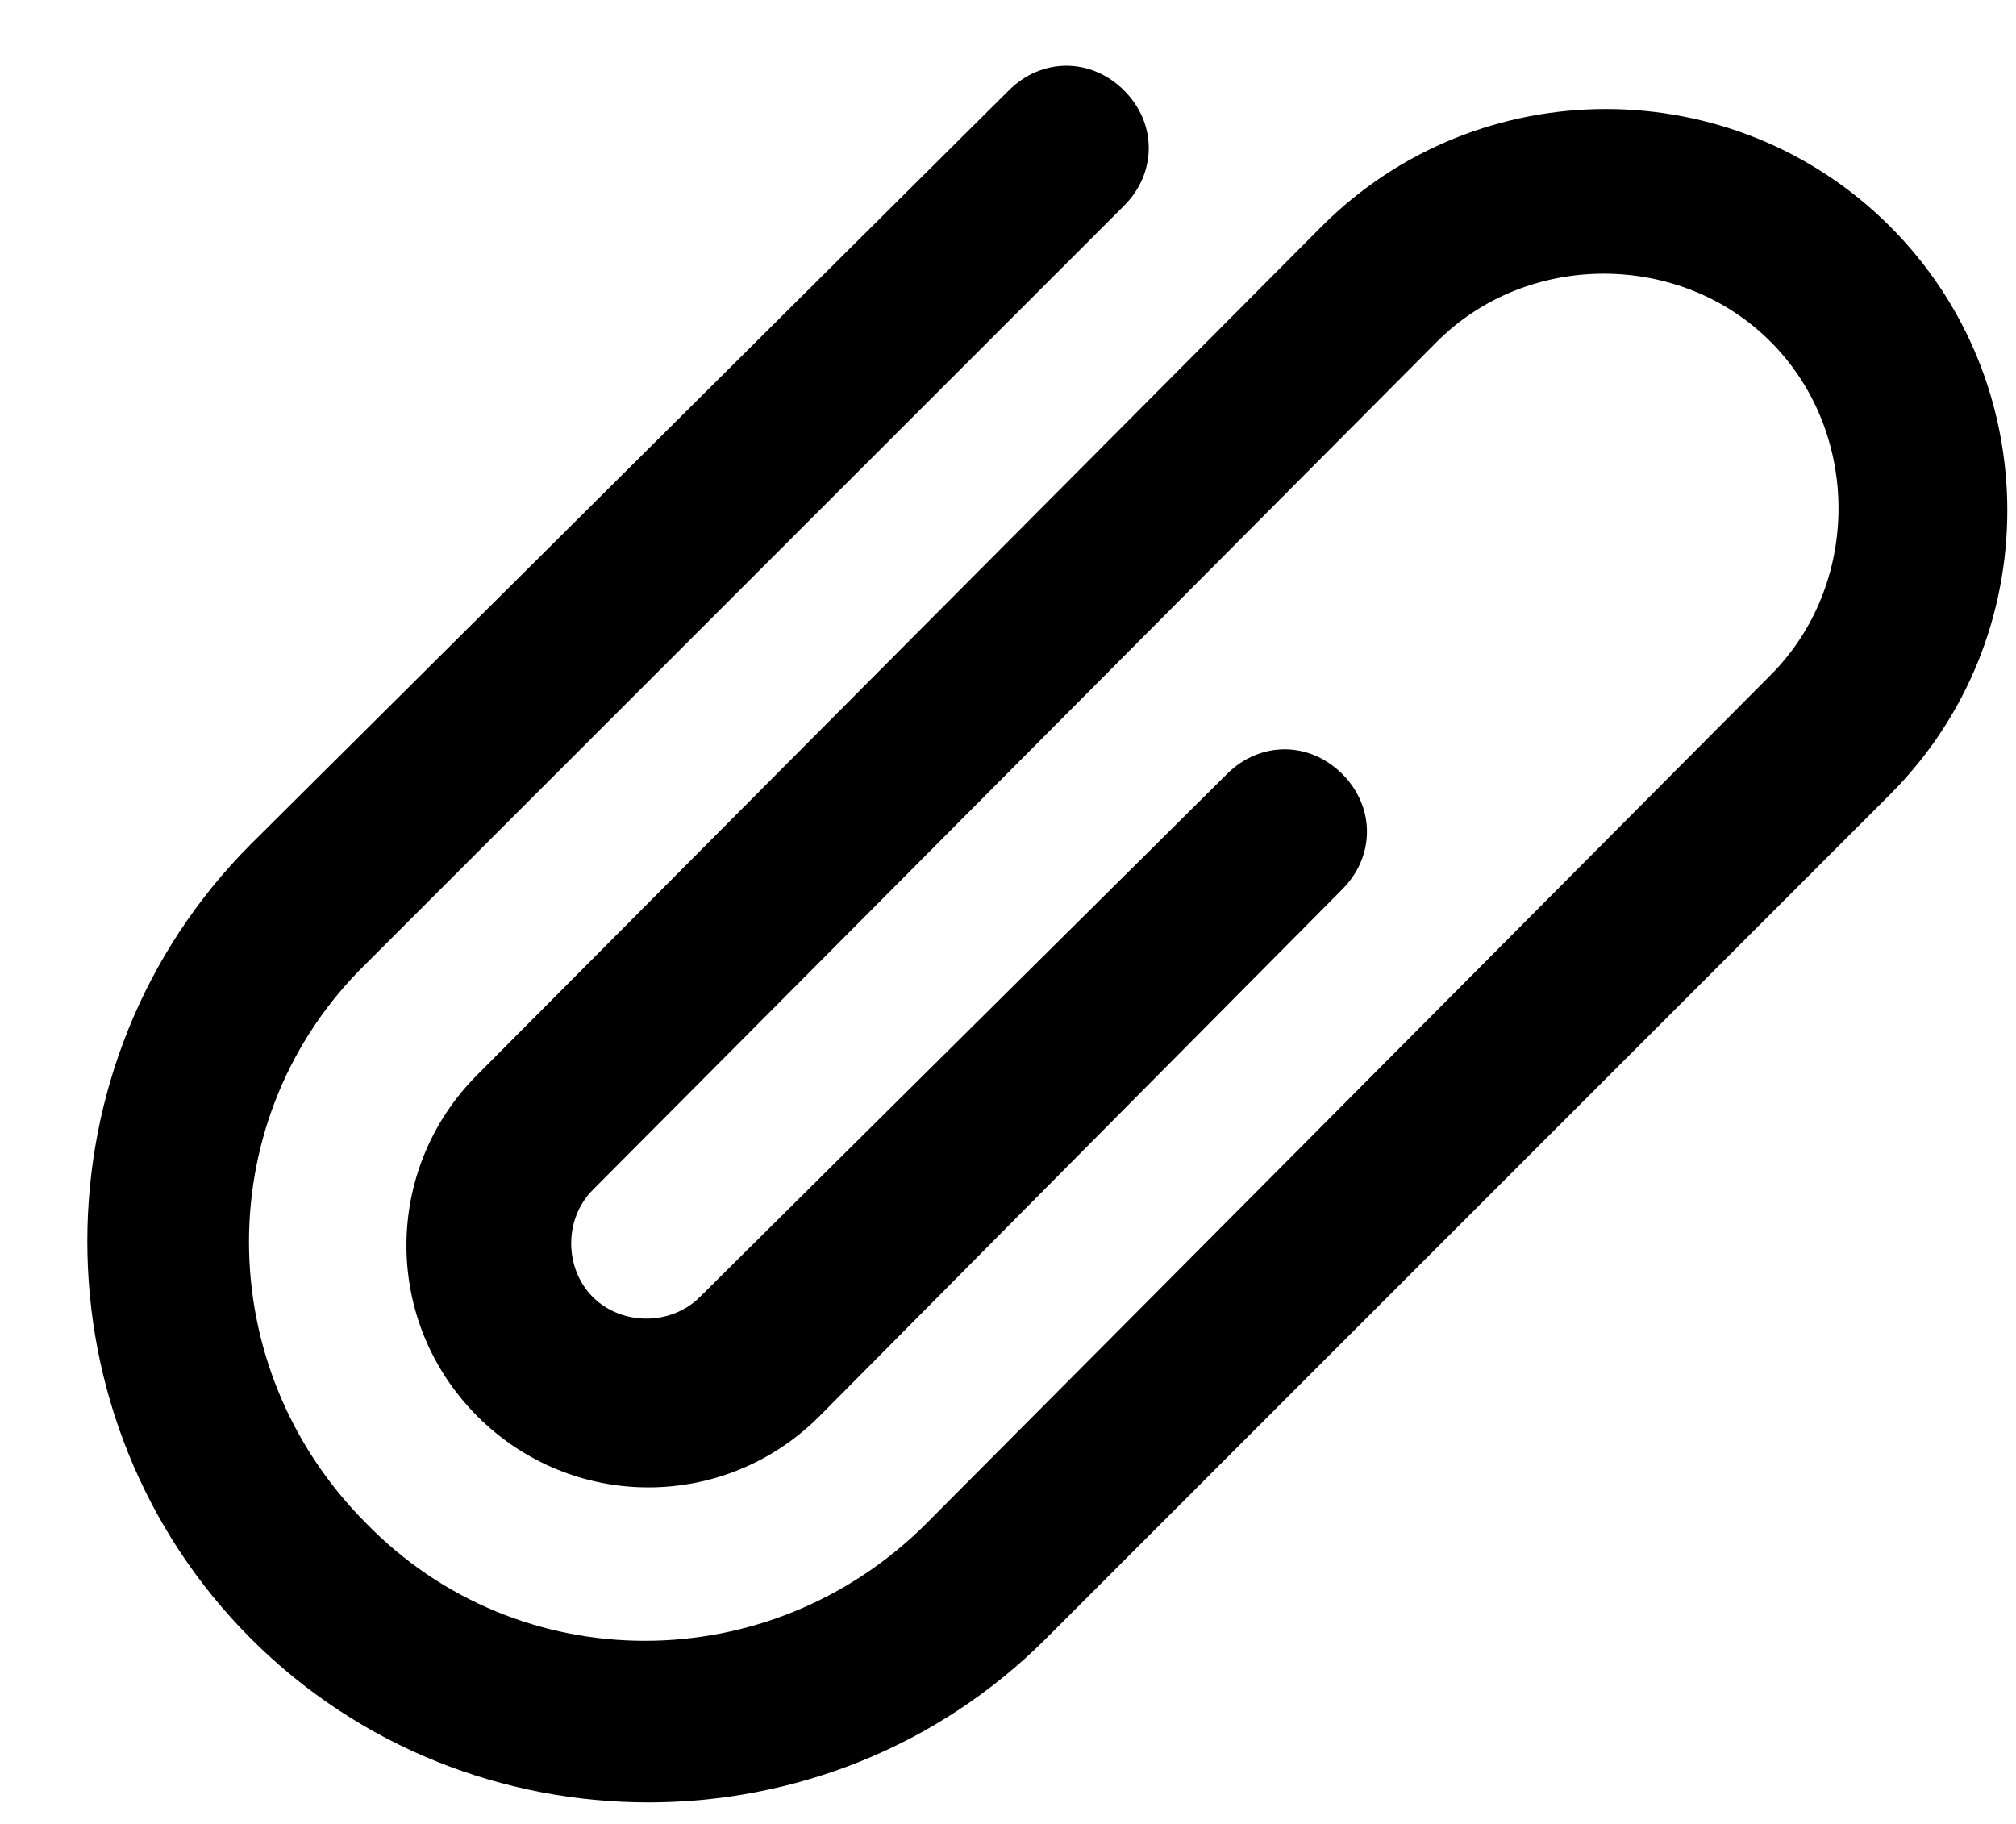 <svg width="21" height="19" viewBox="0 0 21 19" fill="none" xmlns="http://www.w3.org/2000/svg">
<path d="M19.687 2.358C18.057 0.728 15.398 0.728 13.768 2.358L4.974 11.194C3.987 12.181 3.987 13.768 4.974 14.755C5.961 15.741 7.548 15.741 8.534 14.755L13.982 9.264C14.325 8.921 14.325 8.406 13.982 8.063C13.639 7.72 13.124 7.72 12.781 8.063L7.29 13.511C6.99 13.811 6.475 13.811 6.175 13.511C5.875 13.21 5.875 12.695 6.175 12.395L14.969 3.559C15.912 2.615 17.5 2.615 18.443 3.559C19.387 4.503 19.387 6.09 18.443 7.033L9.65 15.87C8.02 17.5 5.403 17.5 3.816 15.87C2.186 14.24 2.186 11.623 3.816 10.036L11.709 2.143C12.052 1.8 12.052 1.285 11.709 0.942C11.365 0.599 10.851 0.599 10.508 0.942L2.615 8.792C0.341 11.066 0.341 14.797 2.615 17.071C4.888 19.344 8.62 19.344 10.894 17.071L19.687 8.277C21.317 6.647 21.317 3.988 19.687 2.358Z" fill="black"/>
</svg>
